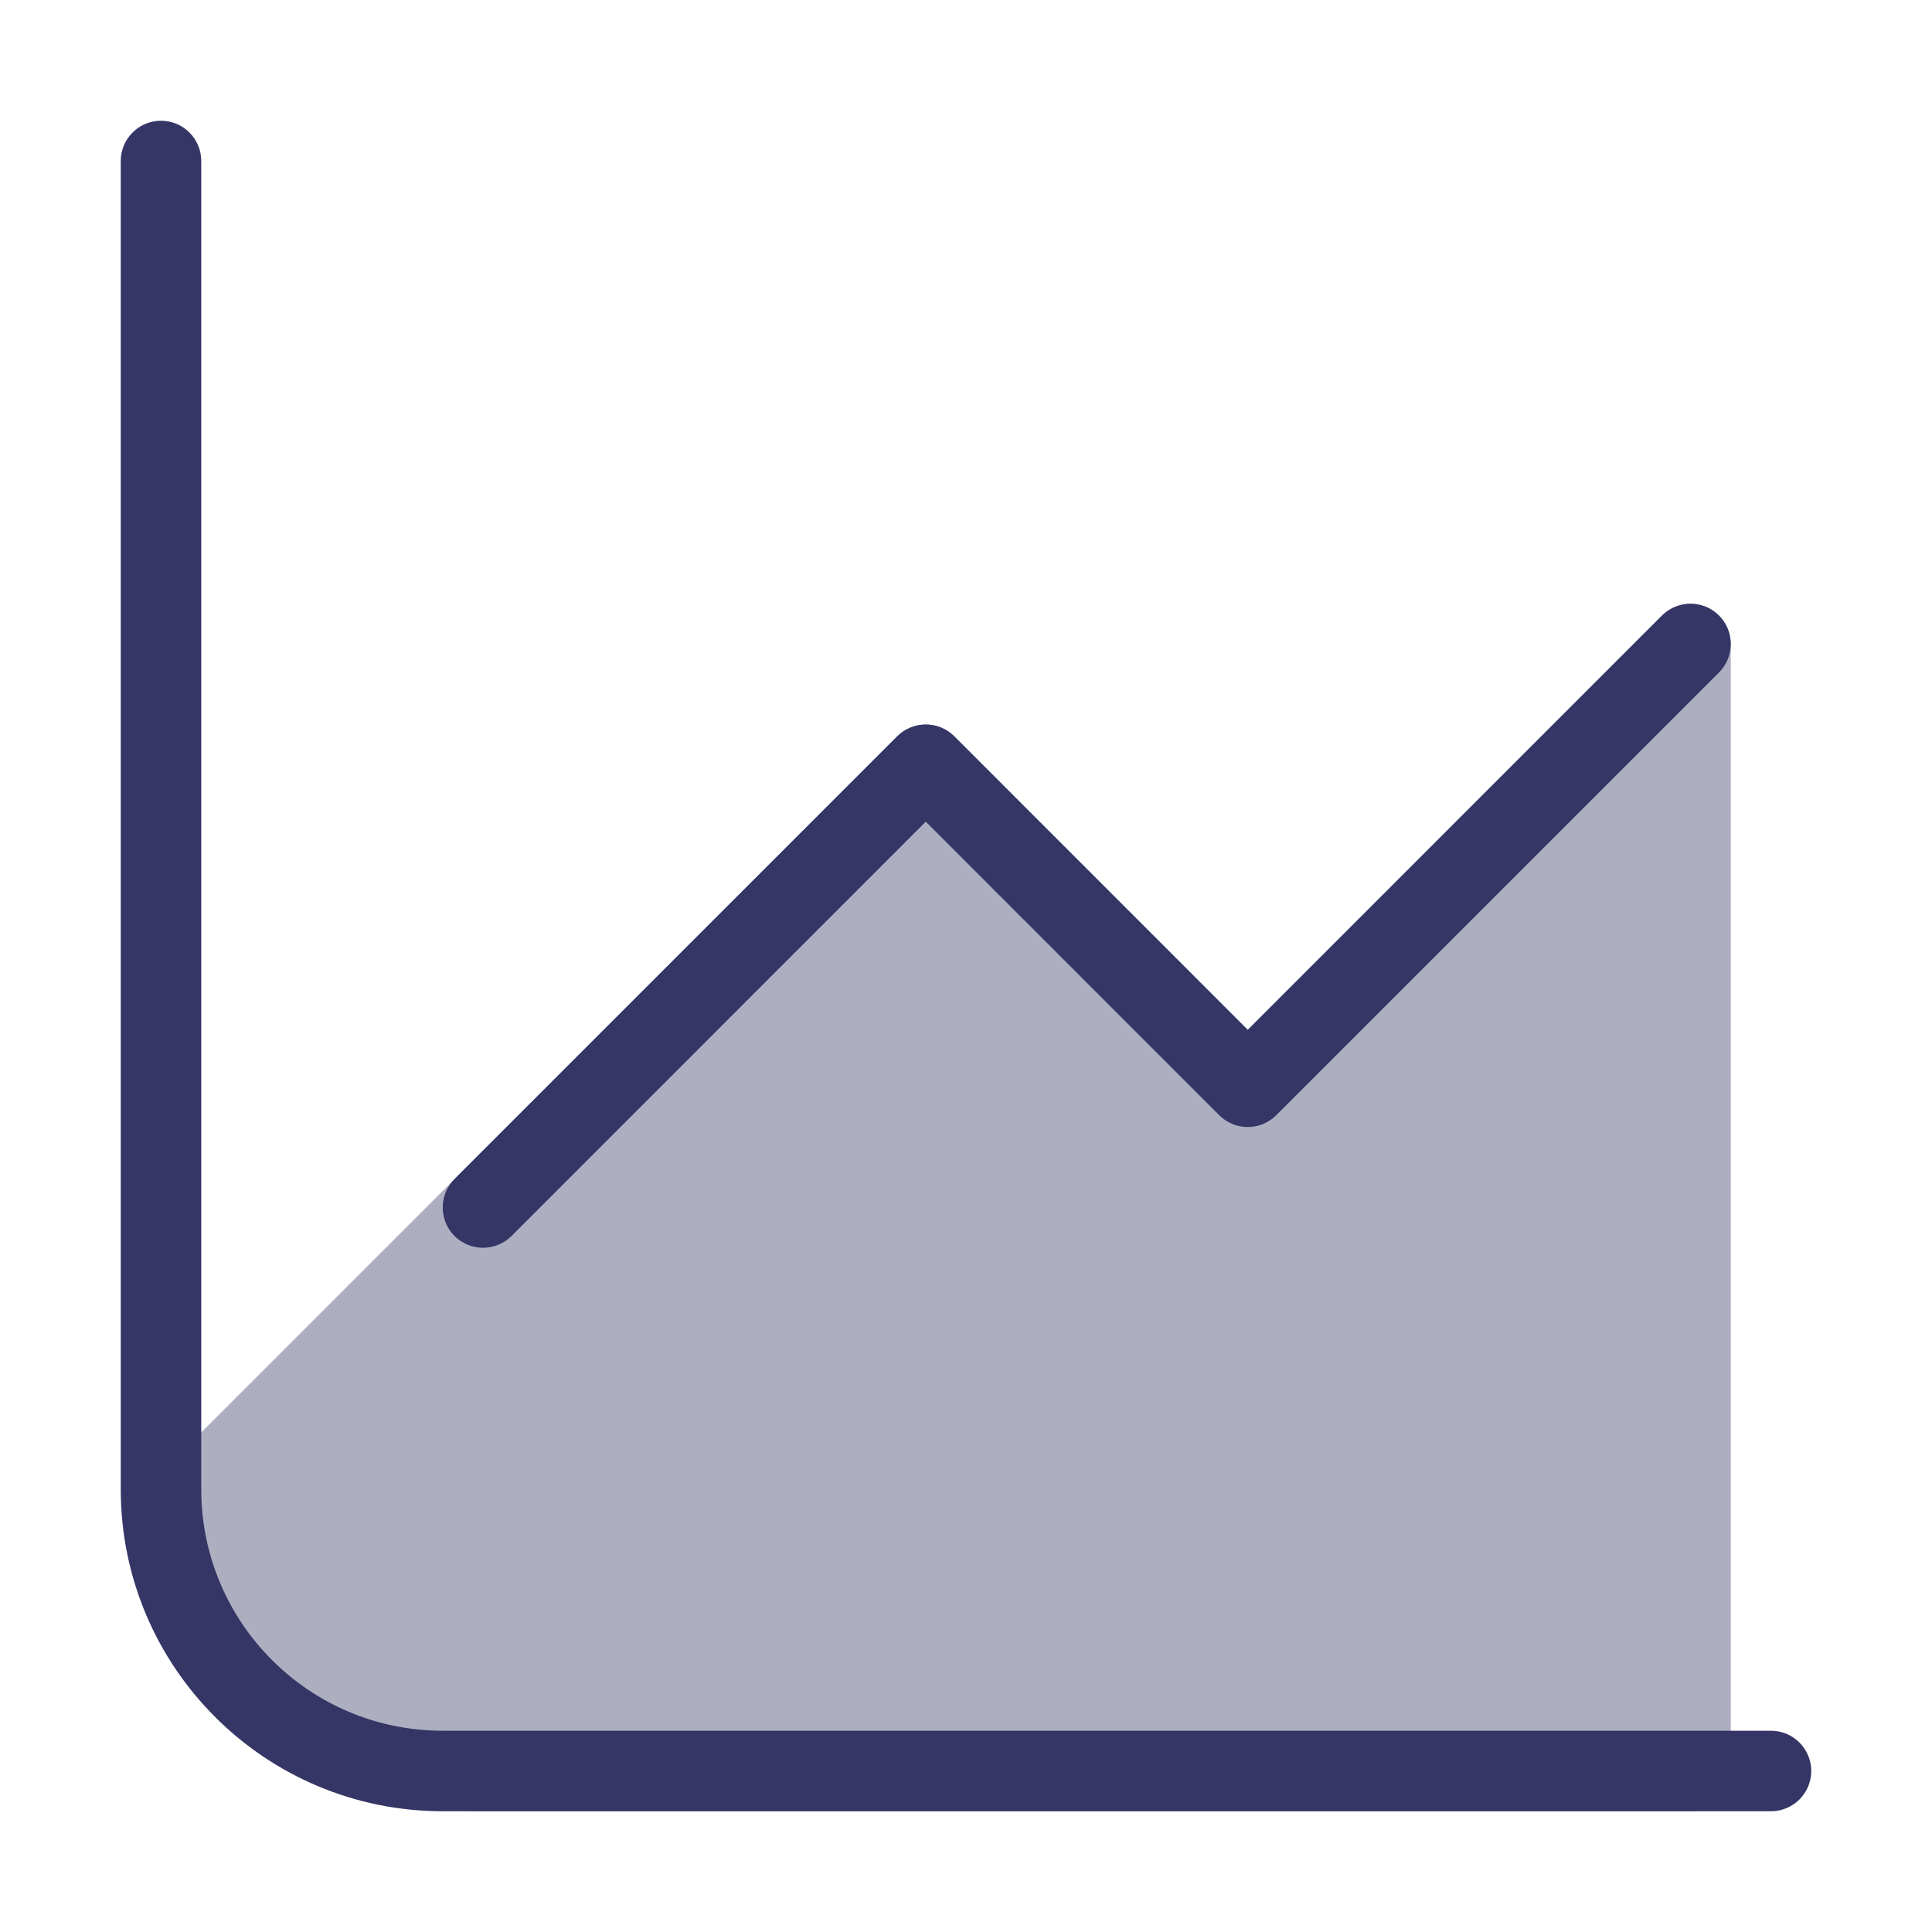 <svg width="24" height="24" viewBox="0 0 24 24" fill="none" xmlns="http://www.w3.org/2000/svg">
<path opacity="0.4" fill-rule="evenodd" clip-rule="evenodd" d="M21.5 8C21.5 7.798 21.378 7.616 21.191 7.538C21.005 7.461 20.789 7.504 20.646 7.647L15.5 12.793L11.854 9.147C11.658 8.952 11.341 8.952 11.146 9.147L7.347 12.947C5.297 14.996 2.947 17.346 1.748 18.546C1.626 18.667 1.575 18.843 1.614 19.011C2.073 21.009 3.862 22.5 6 22.5H21C21.276 22.5 21.5 22.276 21.5 22V8ZM11.146 9.147C11.146 9.147 11.146 9.147 11.5 9.5L11.146 9.147Z" fill="#353566"/>
<path d="M2.5 2C2.5 1.724 2.276 1.5 2 1.5C1.724 1.5 1.5 1.724 1.5 2V18.5C1.5 20.709 3.291 22.5 5.5 22.5H22C22.276 22.5 22.5 22.276 22.5 22C22.5 21.724 22.276 21.5 22 21.5H5.5C3.843 21.5 2.5 20.157 2.5 18.5V2Z" fill="#353566"/>
<path d="M21.354 8.354C21.549 8.158 21.549 7.842 21.354 7.646C21.158 7.451 20.842 7.451 20.646 7.646L15.5 12.793L11.854 9.146C11.658 8.951 11.342 8.951 11.146 9.146L5.646 14.646C5.451 14.842 5.451 15.158 5.646 15.354C5.842 15.549 6.158 15.549 6.354 15.354L11.5 10.207L15.146 13.854C15.342 14.049 15.658 14.049 15.854 13.854L21.354 8.354Z" fill="#353566"/>
</svg>
